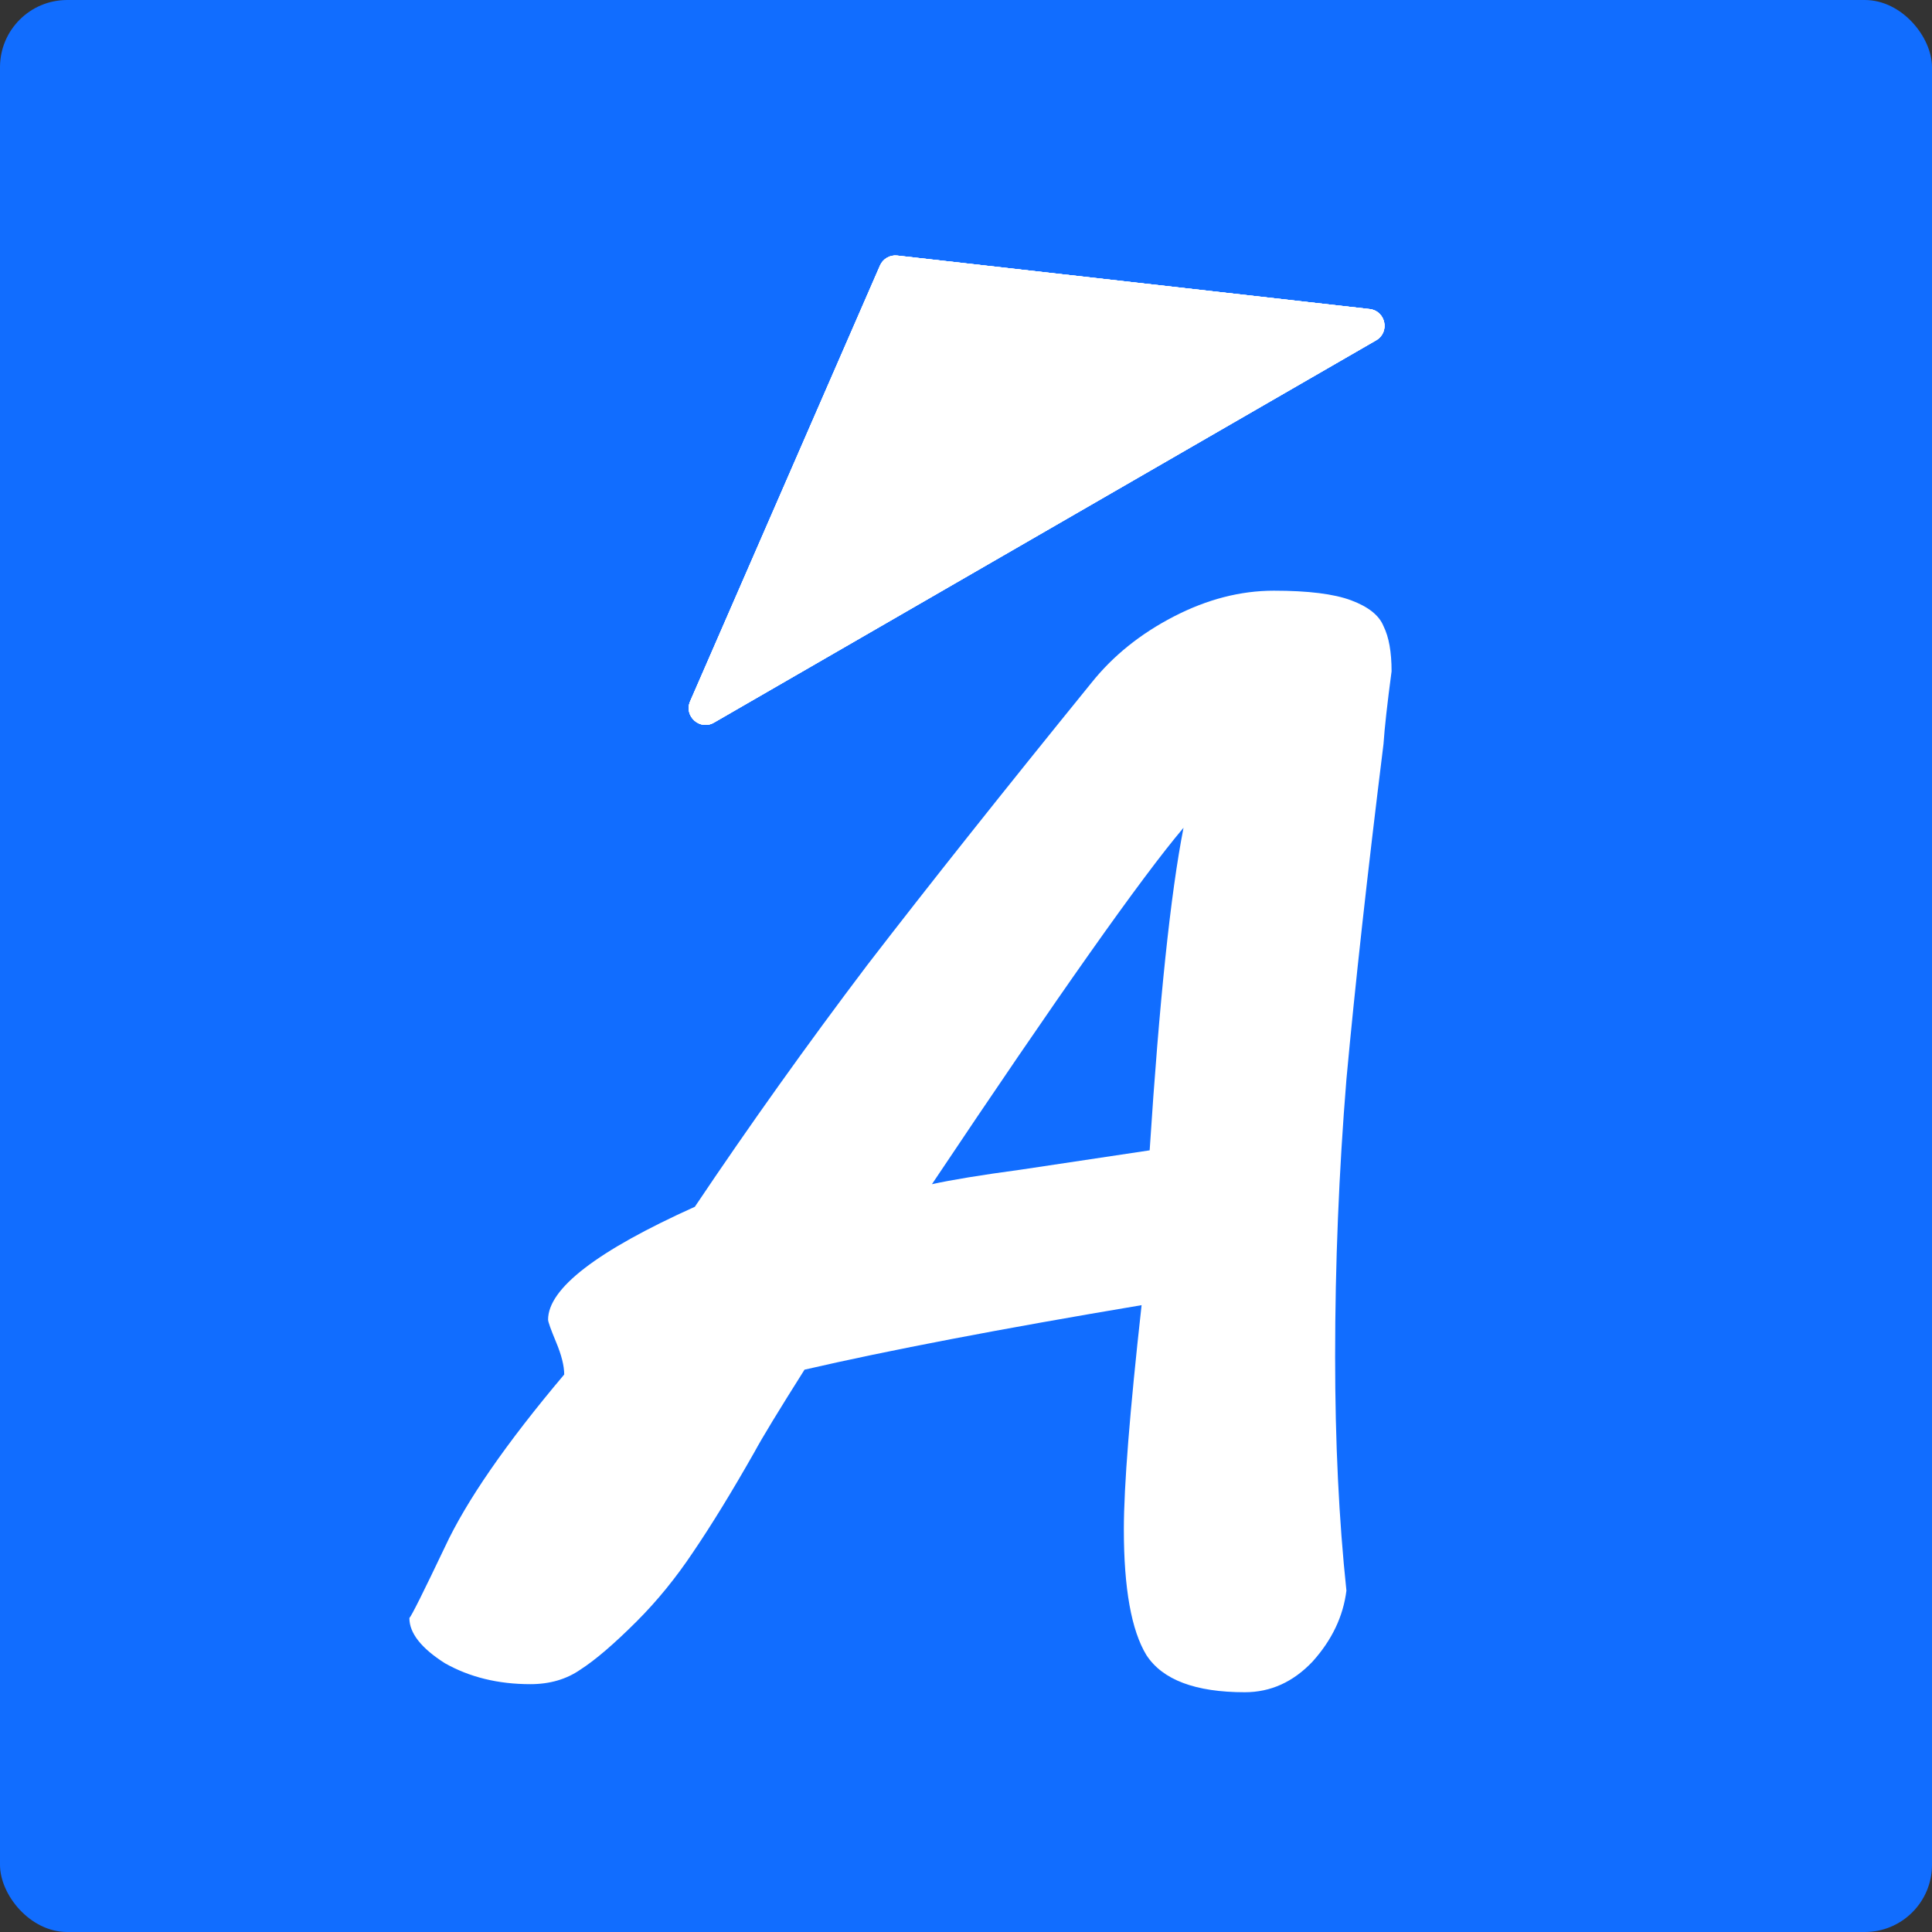 <svg width="115" height="115" viewBox="0 0 115 115" fill="none" xmlns="http://www.w3.org/2000/svg">
<rect x="0" y="0" width="115" height="115" fill="#333333" stroke="none"/>
<rect width="115" height="115" rx="4" fill="#116DFF"/>
<path d="M52.381 15.807C52.556 15.405 52.974 15.163 53.41 15.213L81.525 18.396C82.483 18.505 82.747 19.773 81.912 20.256L62.204 31.634L42.497 43.012C41.661 43.494 40.695 42.631 41.08 41.747L52.381 15.807Z" fill="white"/>
<path d="M52.381 15.807C52.556 15.405 52.974 15.163 53.41 15.213L81.525 18.396C82.483 18.505 82.747 19.773 81.912 20.256L62.204 31.634L42.497 43.012C41.661 43.494 40.695 42.631 41.08 41.747L52.381 15.807Z" fill="white"/>
<path d="M52.381 15.807C52.556 15.405 52.974 15.163 53.41 15.213L81.525 18.396C82.483 18.505 82.747 19.773 81.912 20.256L62.204 31.634L42.497 43.012C41.661 43.494 40.695 42.631 41.08 41.747L52.381 15.807Z" fill="white"/>
<path d="M52.381 15.807C52.556 15.405 52.974 15.163 53.41 15.213L81.525 18.396C82.483 18.505 82.747 19.773 81.912 20.256L62.204 31.634L42.497 43.012C41.661 43.494 40.695 42.631 41.08 41.747L52.381 15.807Z" fill="white"/>
<path d="M67.952 77.688C59.568 79.096 52.88 80.376 47.888 81.528C46.352 83.96 45.36 85.592 44.912 86.424C43.568 88.792 42.352 90.776 41.264 92.376C40.24 93.912 39.12 95.288 37.904 96.504C36.56 97.848 35.44 98.808 34.544 99.384C33.712 99.96 32.72 100.248 31.568 100.248C29.648 100.248 27.952 99.832 26.48 99C25.072 98.104 24.368 97.208 24.368 96.312C24.496 96.184 25.2 94.776 26.48 92.088C27.76 89.336 30.128 85.912 33.584 81.816C33.584 81.304 33.424 80.664 33.104 79.896C32.784 79.128 32.624 78.68 32.624 78.552C32.624 76.696 35.536 74.456 41.36 71.832C44.624 66.968 48.048 62.168 51.632 57.432C55.28 52.696 59.728 47.096 64.976 40.632C66.256 39.032 67.888 37.72 69.872 36.696C71.856 35.672 73.84 35.16 75.824 35.16C77.872 35.16 79.408 35.352 80.432 35.736C81.456 36.12 82.096 36.632 82.352 37.272C82.672 37.912 82.832 38.808 82.832 39.96C82.576 41.88 82.416 43.32 82.352 44.28C81.392 52.024 80.656 58.68 80.144 64.248C79.696 69.752 79.472 75.256 79.472 80.76C79.472 85.816 79.696 90.456 80.144 94.68C79.952 96.216 79.28 97.624 78.128 98.904C76.976 100.12 75.632 100.728 74.096 100.728C71.152 100.728 69.2 99.992 68.24 98.52C67.344 97.048 66.896 94.552 66.896 91.032C66.896 88.472 67.248 84.024 67.952 77.688ZM55.472 70.488C56.624 70.232 58.384 69.944 60.752 69.624L68.432 68.472C69.008 59.576 69.68 53.176 70.448 49.272C67.952 52.216 62.96 59.288 55.472 70.488Z" fill="white"/>
</svg>
